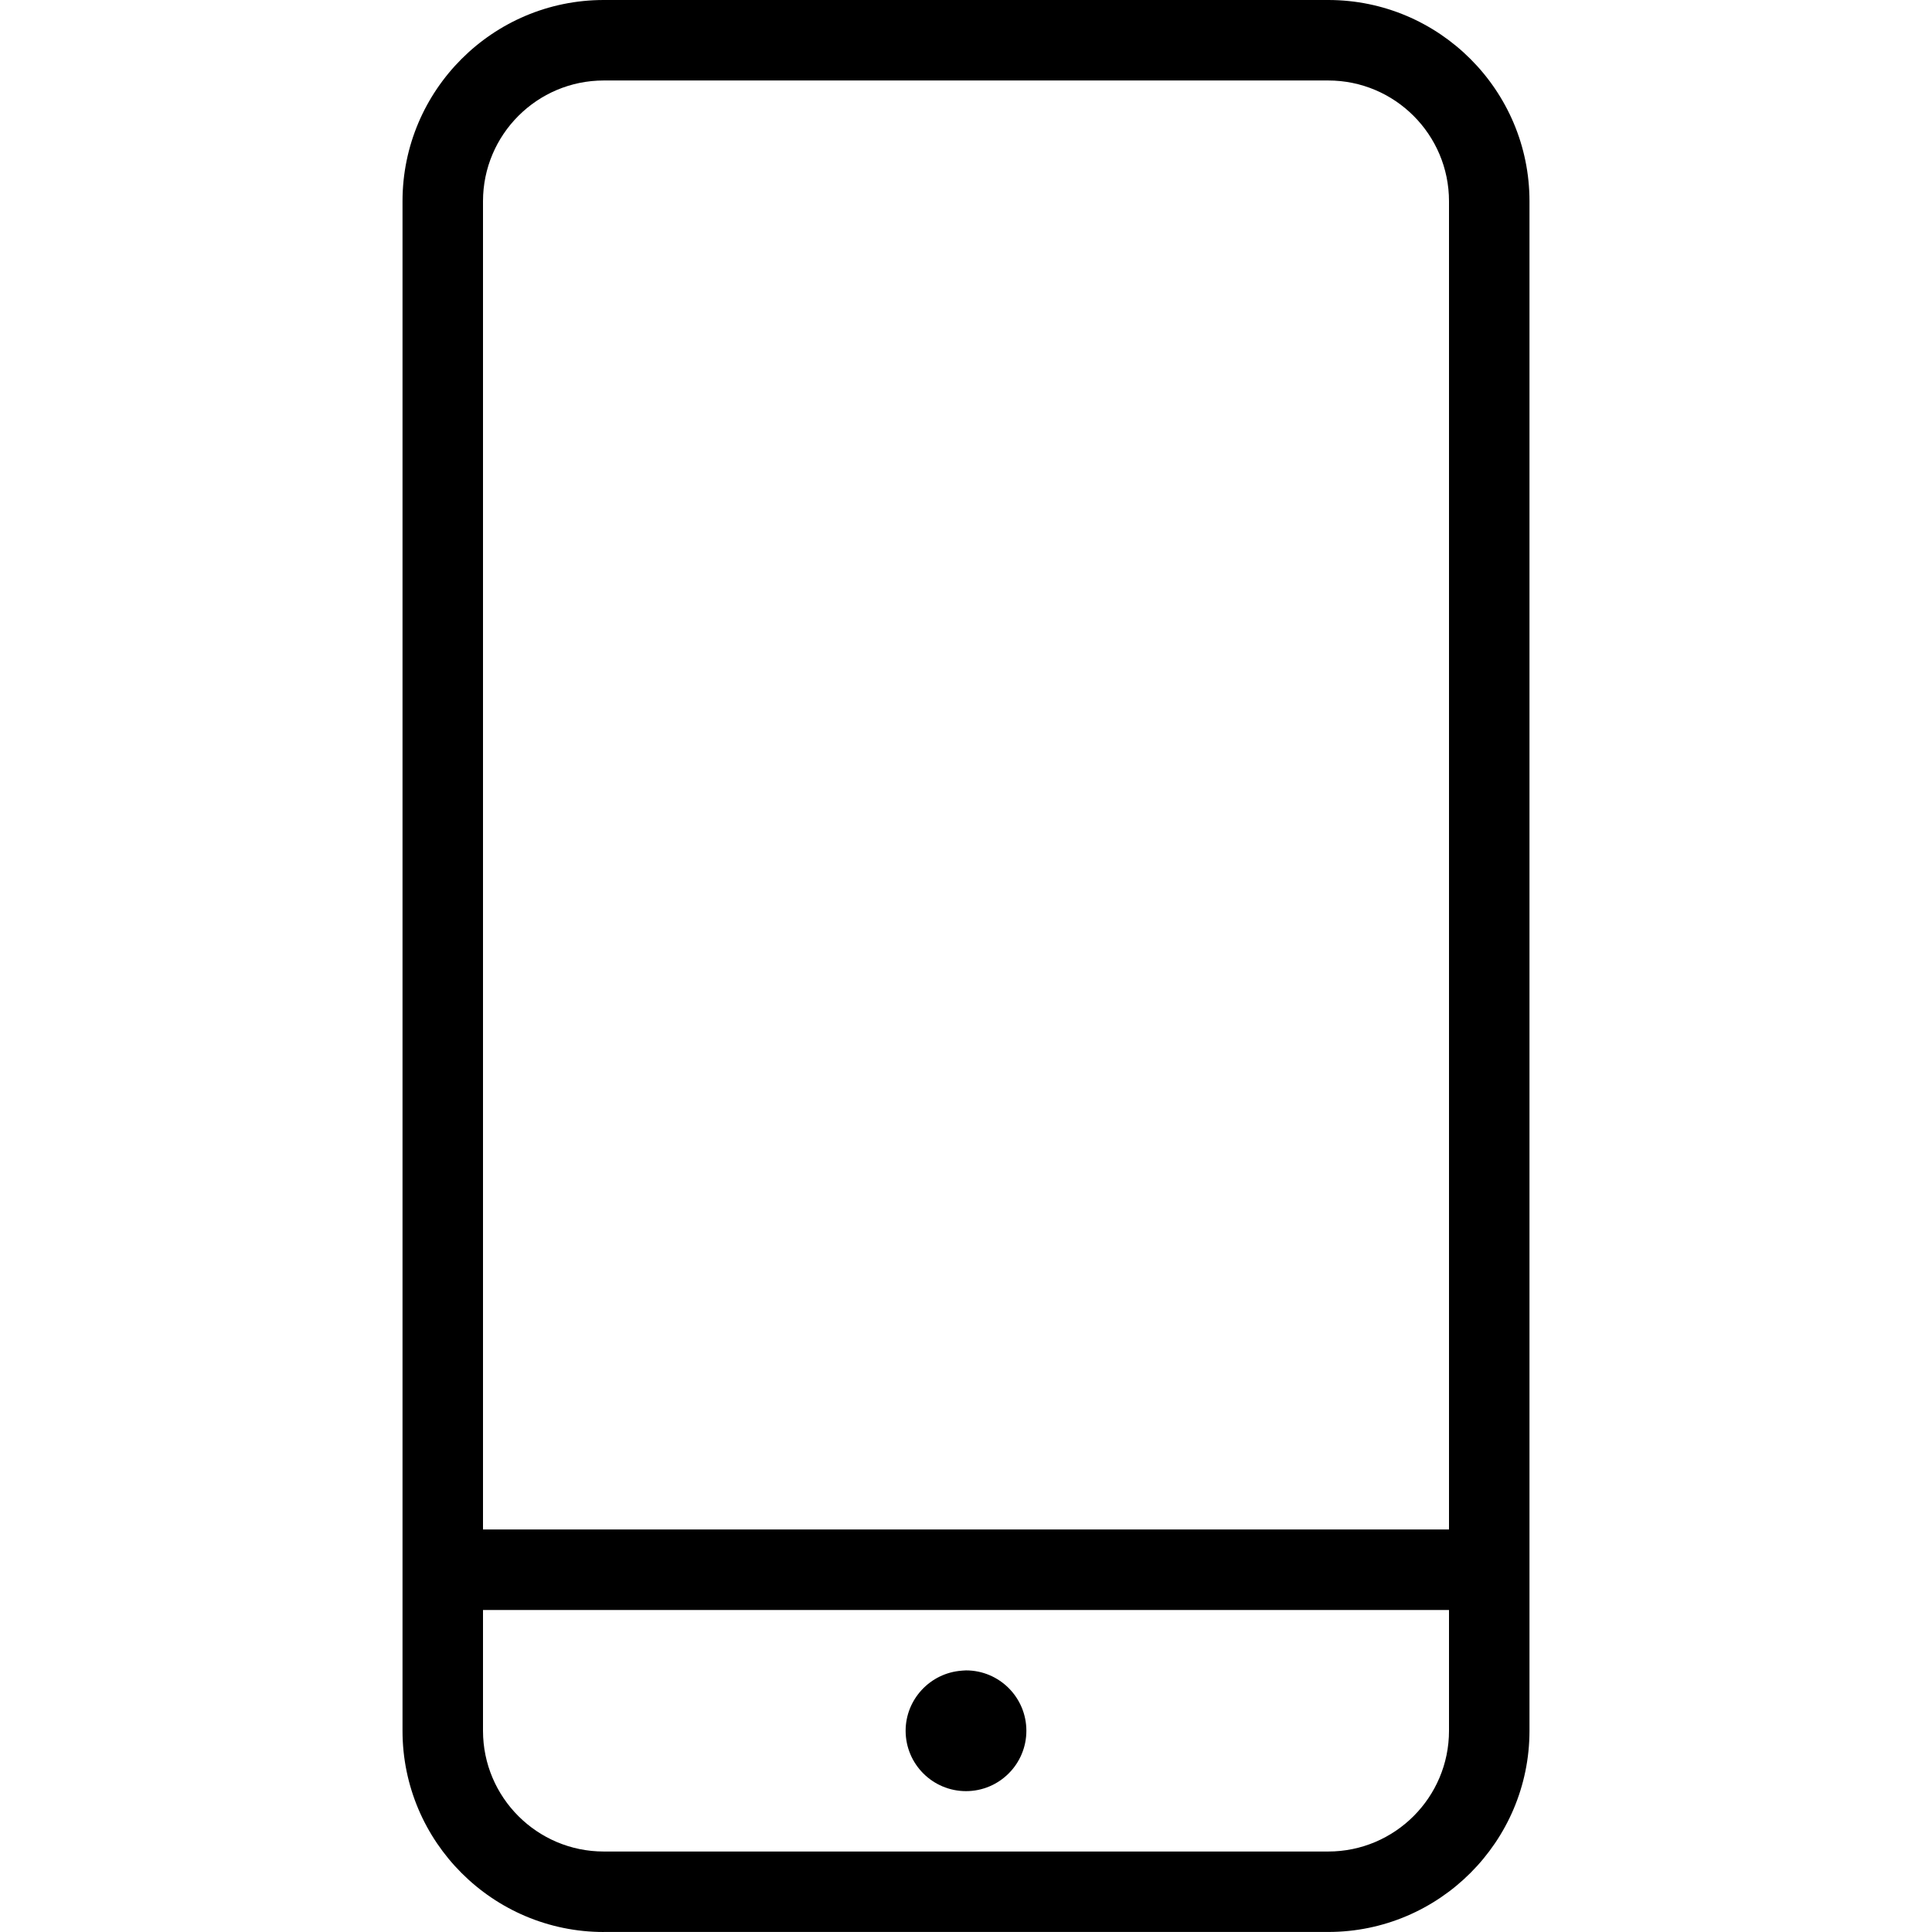 <?xml version="1.0" encoding="utf-8"?>
<!-- Generator: Adobe Illustrator 24.1.1, SVG Export Plug-In . SVG Version: 6.00 Build 0)  -->
<svg version="1.1" id="Layer_1" xmlns="http://www.w3.org/2000/svg" xmlns:xlink="http://www.w3.org/1999/xlink" x="0px" y="0px"
	 viewBox="0 0 512 512" style="enable-background:new 0 0 512 512;" xml:space="preserve">
<g>
	<path d="M256,474.67c-8.83,0-16-7.17-16-16c0-8.33,6.51-15.31,14.84-15.92l0.18-0.02l0.98-0.06c8.83,0,16,7.17,16,16
		C272,467.5,264.83,474.67,256,474.67z"/>
	<path d="M160,512c-29.42,0-53.33-23.94-53.33-53.33V53.33C106.67,23.92,130.58,0,160,0h192c29.4,0,53.33,23.92,53.33,53.33v405.33
		c0,29.4-23.94,53.33-53.33,53.33H160z M128,458.67c0,17.65,14.35,32,32,32h192c17.65,0,32-14.35,32-32v-32H128V458.67z M384,405.33
		v-352c0-17.65-14.35-32-32-32H160c-17.65,0-32,14.35-32,32v352H384z"/>
</g>
</svg>
